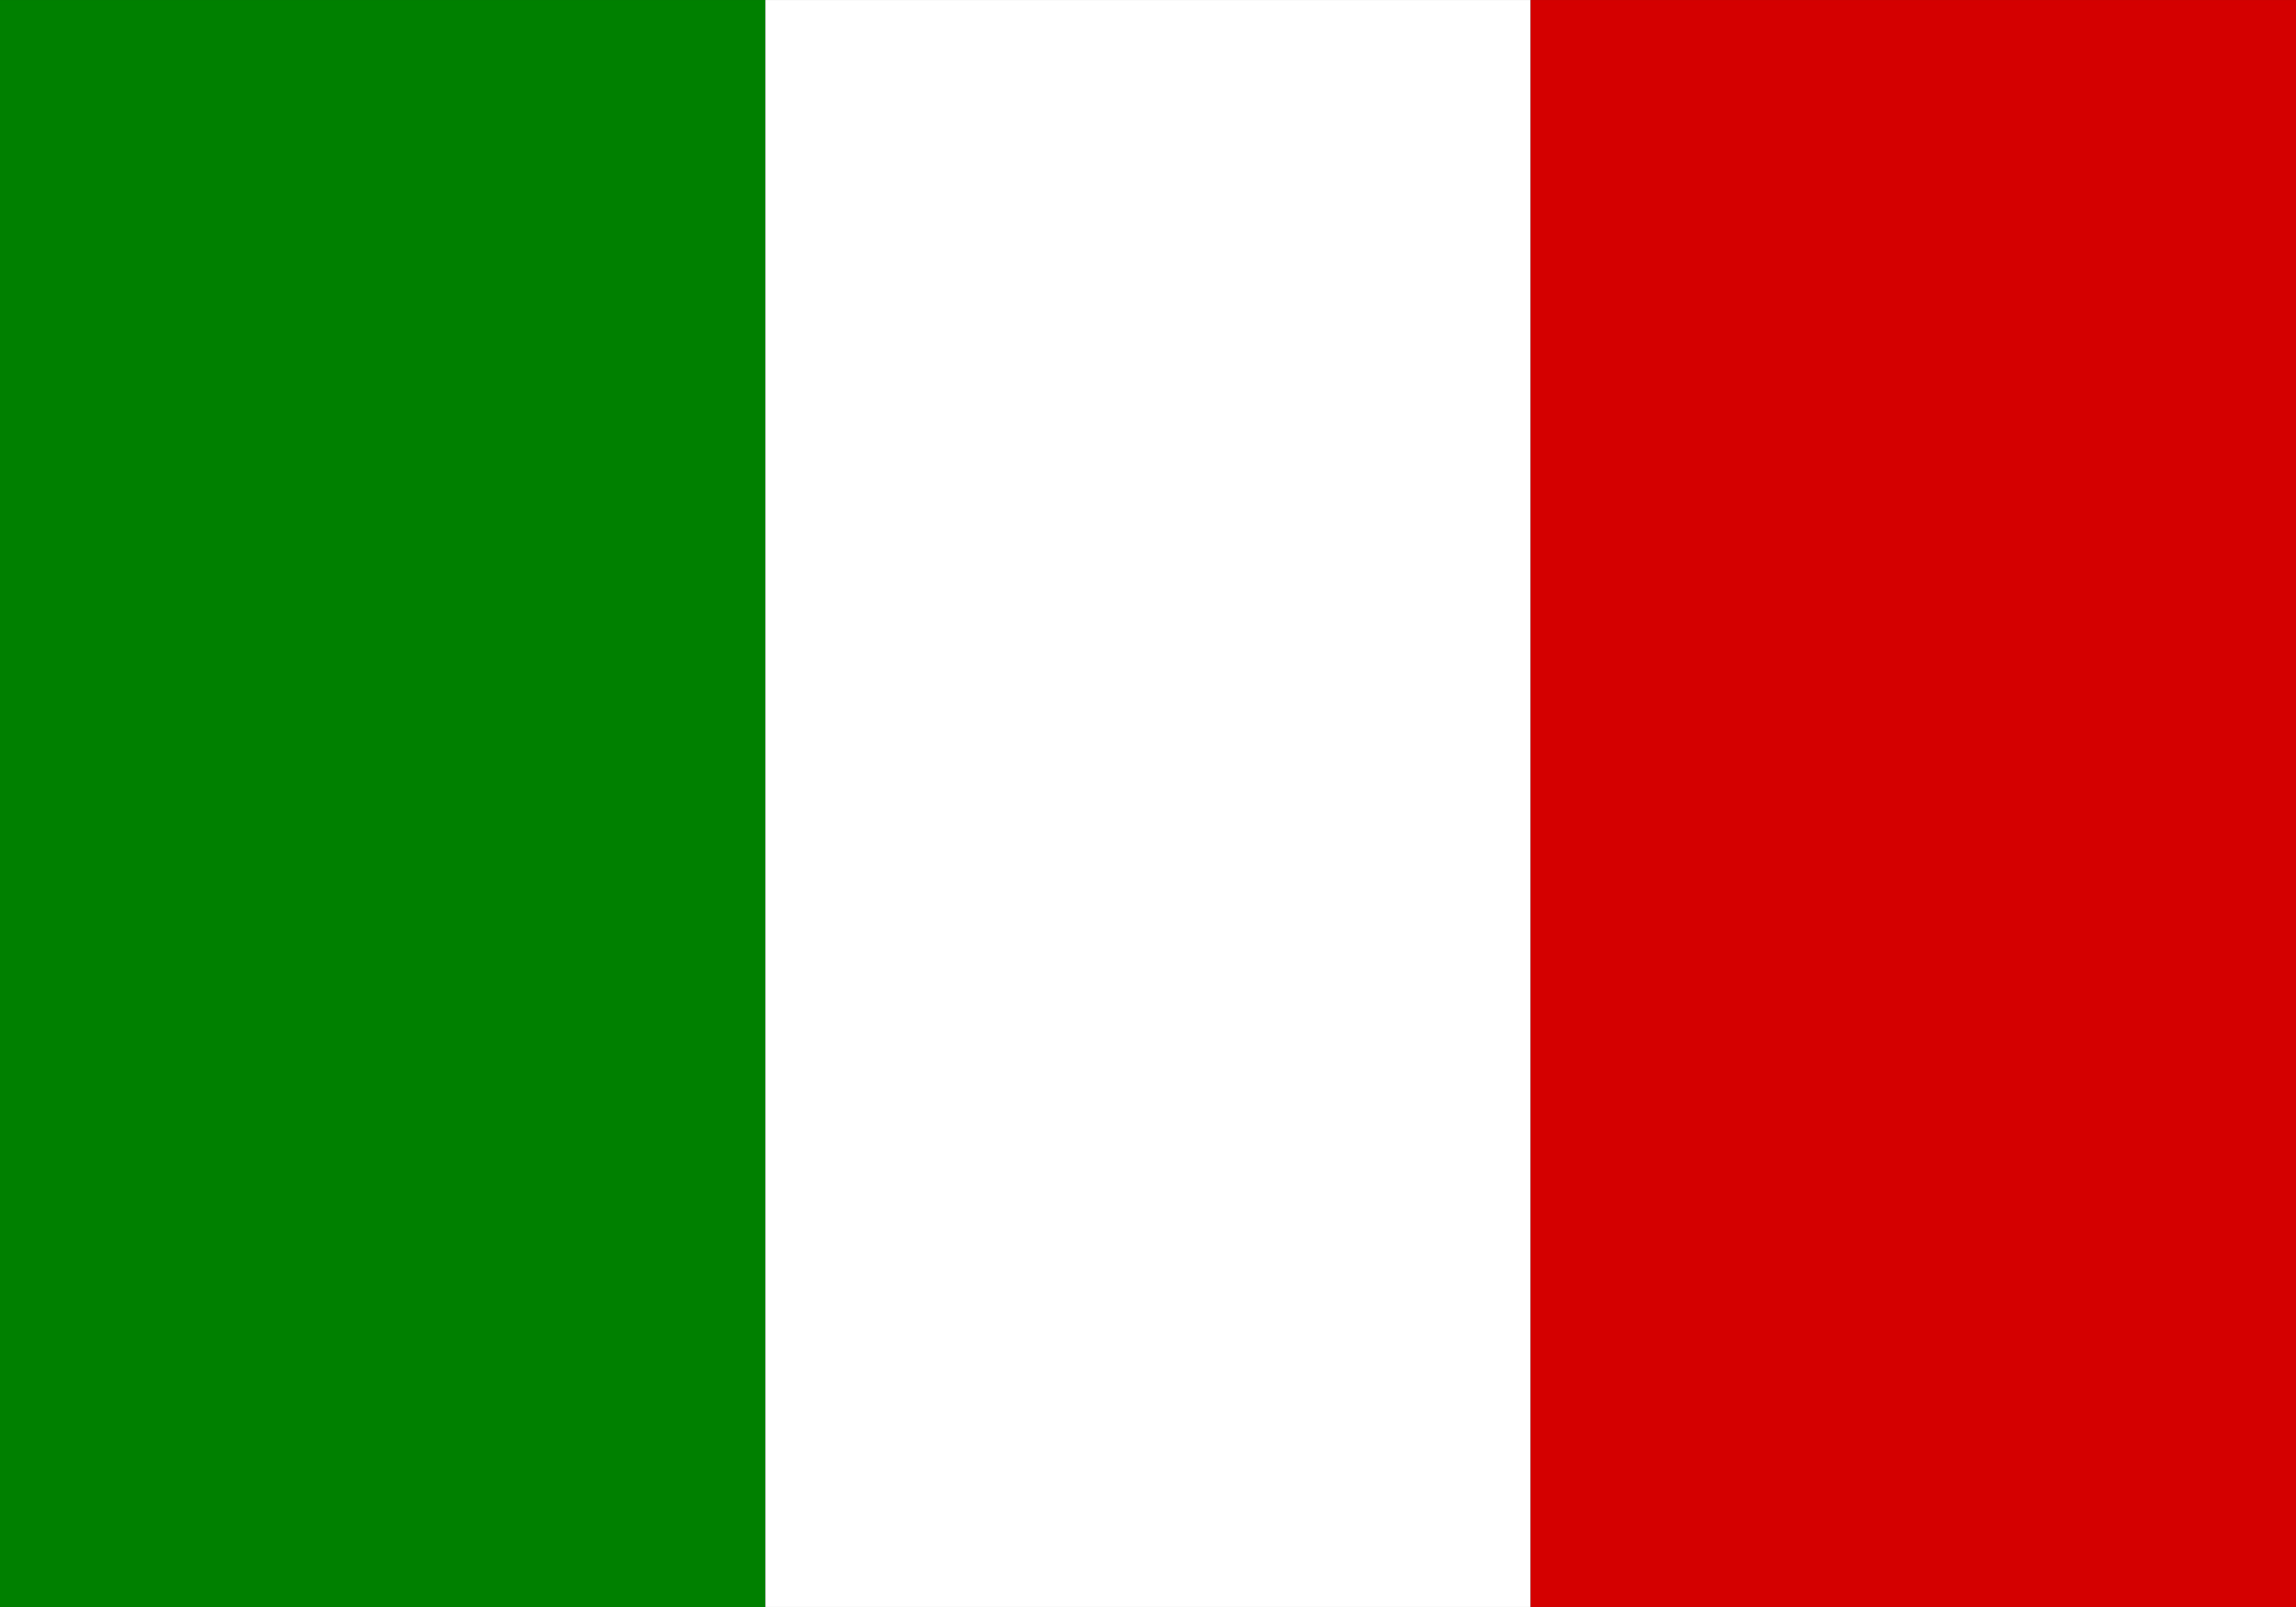<?xml version="1.0" encoding="UTF-8" standalone="no"?>
<!-- Created with Inkscape (http://www.inkscape.org/) -->

<svg
   xmlns:dc="http://purl.org/dc/elements/1.1/"
   xmlns:cc="http://creativecommons.org/ns#"
   xmlns:rdf="http://www.w3.org/1999/02/22-rdf-syntax-ns#"
   xmlns:svg="http://www.w3.org/2000/svg"
   xmlns="http://www.w3.org/2000/svg"
   xmlns:xlink="http://www.w3.org/1999/xlink"
   xmlns:sodipodi="http://sodipodi.sourceforge.net/DTD/sodipodi-0.dtd"
   xmlns:inkscape="http://www.inkscape.org/namespaces/inkscape"
   width="50"
   height="35"
   viewBox="0 0 13.229 9.26"
   version="1.1"
   id="svg8"
   inkscape:version="0.92.5 (2060ec1f9f, 2020-04-08)"
   sodipodi:docname="lang_sp.svg">
  <rect x="0" y="0" width="13.229" height="9.26" fill="#333333" stroke="none"/>
  <defs
     id="defs2">
    <pattern
       inkscape:collect="always"
       xlink:href="#pattern2329"
       id="pattern2354"
       patternTransform="matrix(0.047,0,0,0.05,16.27,261.881)" />
    <pattern
       patternUnits="userSpaceOnUse"
       width="36.367"
       height="41.008"
       patternTransform="matrix(0.265,0,0,0.265,16.27,261.881)"
       id="pattern2329">
      <path
         inkscape:connector-curvature="0"
         id="path2292"
         d="m 0,0 v 2.828 l 18.18,18.18 18.182,-18.182 0.006,0.008 V 0.002 L 18.188,18.181 Z"
         style="color:#000000;font-style:normal;font-variant:normal;font-weight:normal;font-stretch:normal;font-size:medium;line-height:normal;font-family:sans-serif;font-variant-ligatures:normal;font-variant-position:normal;font-variant-caps:normal;font-variant-numeric:normal;font-variant-alternates:normal;font-feature-settings:normal;text-indent:0;text-align:start;text-decoration:none;text-decoration-line:none;text-decoration-style:solid;text-decoration-color:#000000;letter-spacing:normal;word-spacing:normal;text-transform:none;writing-mode:lr-tb;direction:ltr;text-orientation:mixed;dominant-baseline:auto;baseline-shift:baseline;text-anchor:start;white-space:normal;shape-padding:0;clip-rule:nonzero;display:inline;overflow:visible;visibility:visible;opacity:1;isolation:auto;mix-blend-mode:normal;color-interpolation:sRGB;color-interpolation-filters:linearRGB;solid-color:#000000;solid-opacity:1;vector-effect:none;fill:#000000;fill-opacity:1;fill-rule:nonzero;stroke:none;stroke-width:2;stroke-linecap:square;stroke-linejoin:miter;stroke-miterlimit:4;stroke-dasharray:none;stroke-dashoffset:0;stroke-opacity:1;paint-order:normal;color-rendering:auto;image-rendering:auto;shape-rendering:auto;text-rendering:auto;enable-background:accumulate" />
      <path
         style="color:#000000;font-style:normal;font-variant:normal;font-weight:normal;font-stretch:normal;font-size:medium;line-height:normal;font-family:sans-serif;font-variant-ligatures:normal;font-variant-position:normal;font-variant-caps:normal;font-variant-numeric:normal;font-variant-alternates:normal;font-feature-settings:normal;text-indent:0;text-align:start;text-decoration:none;text-decoration-line:none;text-decoration-style:solid;text-decoration-color:#000000;letter-spacing:normal;word-spacing:normal;text-transform:none;writing-mode:lr-tb;direction:ltr;text-orientation:mixed;dominant-baseline:auto;baseline-shift:baseline;text-anchor:start;white-space:normal;shape-padding:0;clip-rule:nonzero;display:inline;overflow:visible;visibility:visible;opacity:1;isolation:auto;mix-blend-mode:normal;color-interpolation:sRGB;color-interpolation-filters:linearRGB;solid-color:#000000;solid-opacity:1;vector-effect:none;fill:#000000;fill-opacity:1;fill-rule:nonzero;stroke:none;stroke-width:2;stroke-linecap:square;stroke-linejoin:miter;stroke-miterlimit:4;stroke-dasharray:none;stroke-dashoffset:0;stroke-opacity:1;paint-order:normal;color-rendering:auto;image-rendering:auto;shape-rendering:auto;text-rendering:auto;enable-background:accumulate"
         d="m 0,20 v 2.828 l 18.18,18.18 18.182,-18.182 0.006,0.008 v -2.832 l -18.18,18.18 z"
         id="path2327"
         inkscape:connector-curvature="0" />
    </pattern>
    <pattern
       patternUnits="userSpaceOnUse"
       width="50"
       height="8.582"
       patternTransform="matrix(0.265,0,0,0.265,-15.147,5.727)"
       id="pattern1563">
      <g
         id="g1561"
         transform="matrix(3.78,0,0,3.78,57.248,-21.647)">
        <rect
           style="opacity:1;fill:#d40000;fill-opacity:1;stroke:none;stroke-width:0.265;stroke-miterlimit:4;stroke-dasharray:none;stroke-dashoffset:0;stroke-opacity:1;paint-order:fill markers stroke"
           id="rect826"
           width="13.229"
           height="1.135"
           x="-15.147"
           y="5.727" />
        <rect
           y="6.863"
           x="-15.147"
           height="1.135"
           width="13.229"
           id="rect828"
           style="opacity:1;fill:#ffffff;fill-opacity:1;stroke:none;stroke-width:0.265;stroke-miterlimit:4;stroke-dasharray:none;stroke-dashoffset:0;stroke-opacity:1;paint-order:fill markers stroke" />
      </g>
    </pattern>
  </defs>
  <sodipodi:namedview
     id="base"
     pagecolor="#ffffff"
     bordercolor="#666666"
     borderopacity="1.0"
     inkscape:pageopacity="0.49019608"
     inkscape:pageshadow="2"
     inkscape:zoom="8"
     inkscape:cx="15.018711"
     inkscape:cy="26.085084"
     inkscape:document-units="px"
     inkscape:current-layer="layer3"
     showgrid="false"
     inkscape:window-width="1366"
     inkscape:window-height="715"
     inkscape:window-x="-8"
     inkscape:window-y="-8"
     inkscape:window-maximized="1"
     showguides="true"
     inkscape:guide-bbox="true"
     units="px"
     inkscape:lockguides="false"
     inkscape:snap-center="true"
     inkscape:snap-global="true"
     inkscape:snap-bbox="false"
     inkscape:snap-bbox-edge-midpoints="true"
     inkscape:snap-intersection-paths="true"
     inkscape:pagecheckerboard="true">
    <sodipodi:guide
       position="0,0"
       orientation="0,50"
       id="guide1574"
       inkscape:locked="false" />
    <sodipodi:guide
       position="13.229,0"
       orientation="-35,0"
       id="guide1576"
       inkscape:locked="false" />
    <sodipodi:guide
       position="13.229,9.26"
       orientation="0,-50"
       id="guide1578"
       inkscape:locked="false" />
    <sodipodi:guide
       position="0,9.26"
       orientation="35,0"
       id="guide1580"
       inkscape:locked="false" />
  </sodipodi:namedview>
  <g
     inkscape:groupmode="layer"
     id="layer3"
     inkscape:label="SPANISH"
     style="display:inline"
     sodipodi:insensitive="true">
    <path
       style="display:inline;opacity:1;fill:#008000;fill-opacity:1;stroke:none;stroke-width:0.265;stroke-miterlimit:4;stroke-dasharray:none;stroke-dashoffset:0;stroke-opacity:1;paint-order:fill markers stroke"
       d="M 0,0 H 4.41 V 9.26 H 0 Z"
       id="rect1585-5"
       inkscape:connector-curvature="0" />
    <path
       inkscape:connector-curvature="0"
       id="path1588-1"
       d="M 4.41,0 H 8.819 V 9.26 H 4.41 Z"
       style="display:inline;opacity:1;fill:#ffffff;fill-opacity:1;stroke:none;stroke-width:0.265;stroke-miterlimit:4;stroke-dasharray:none;stroke-dashoffset:0;stroke-opacity:1;paint-order:fill markers stroke" />
    <path
       style="display:inline;opacity:1;fill:#d40000;fill-opacity:1;stroke:none;stroke-width:0.265;stroke-miterlimit:4;stroke-dasharray:none;stroke-dashoffset:0;stroke-opacity:1;paint-order:fill markers stroke"
       d="M 8.819,0 H 13.229 V 9.26 H 8.819 Z"
       id="path1590-9"
       inkscape:connector-curvature="0" />
  </g>
</svg>
